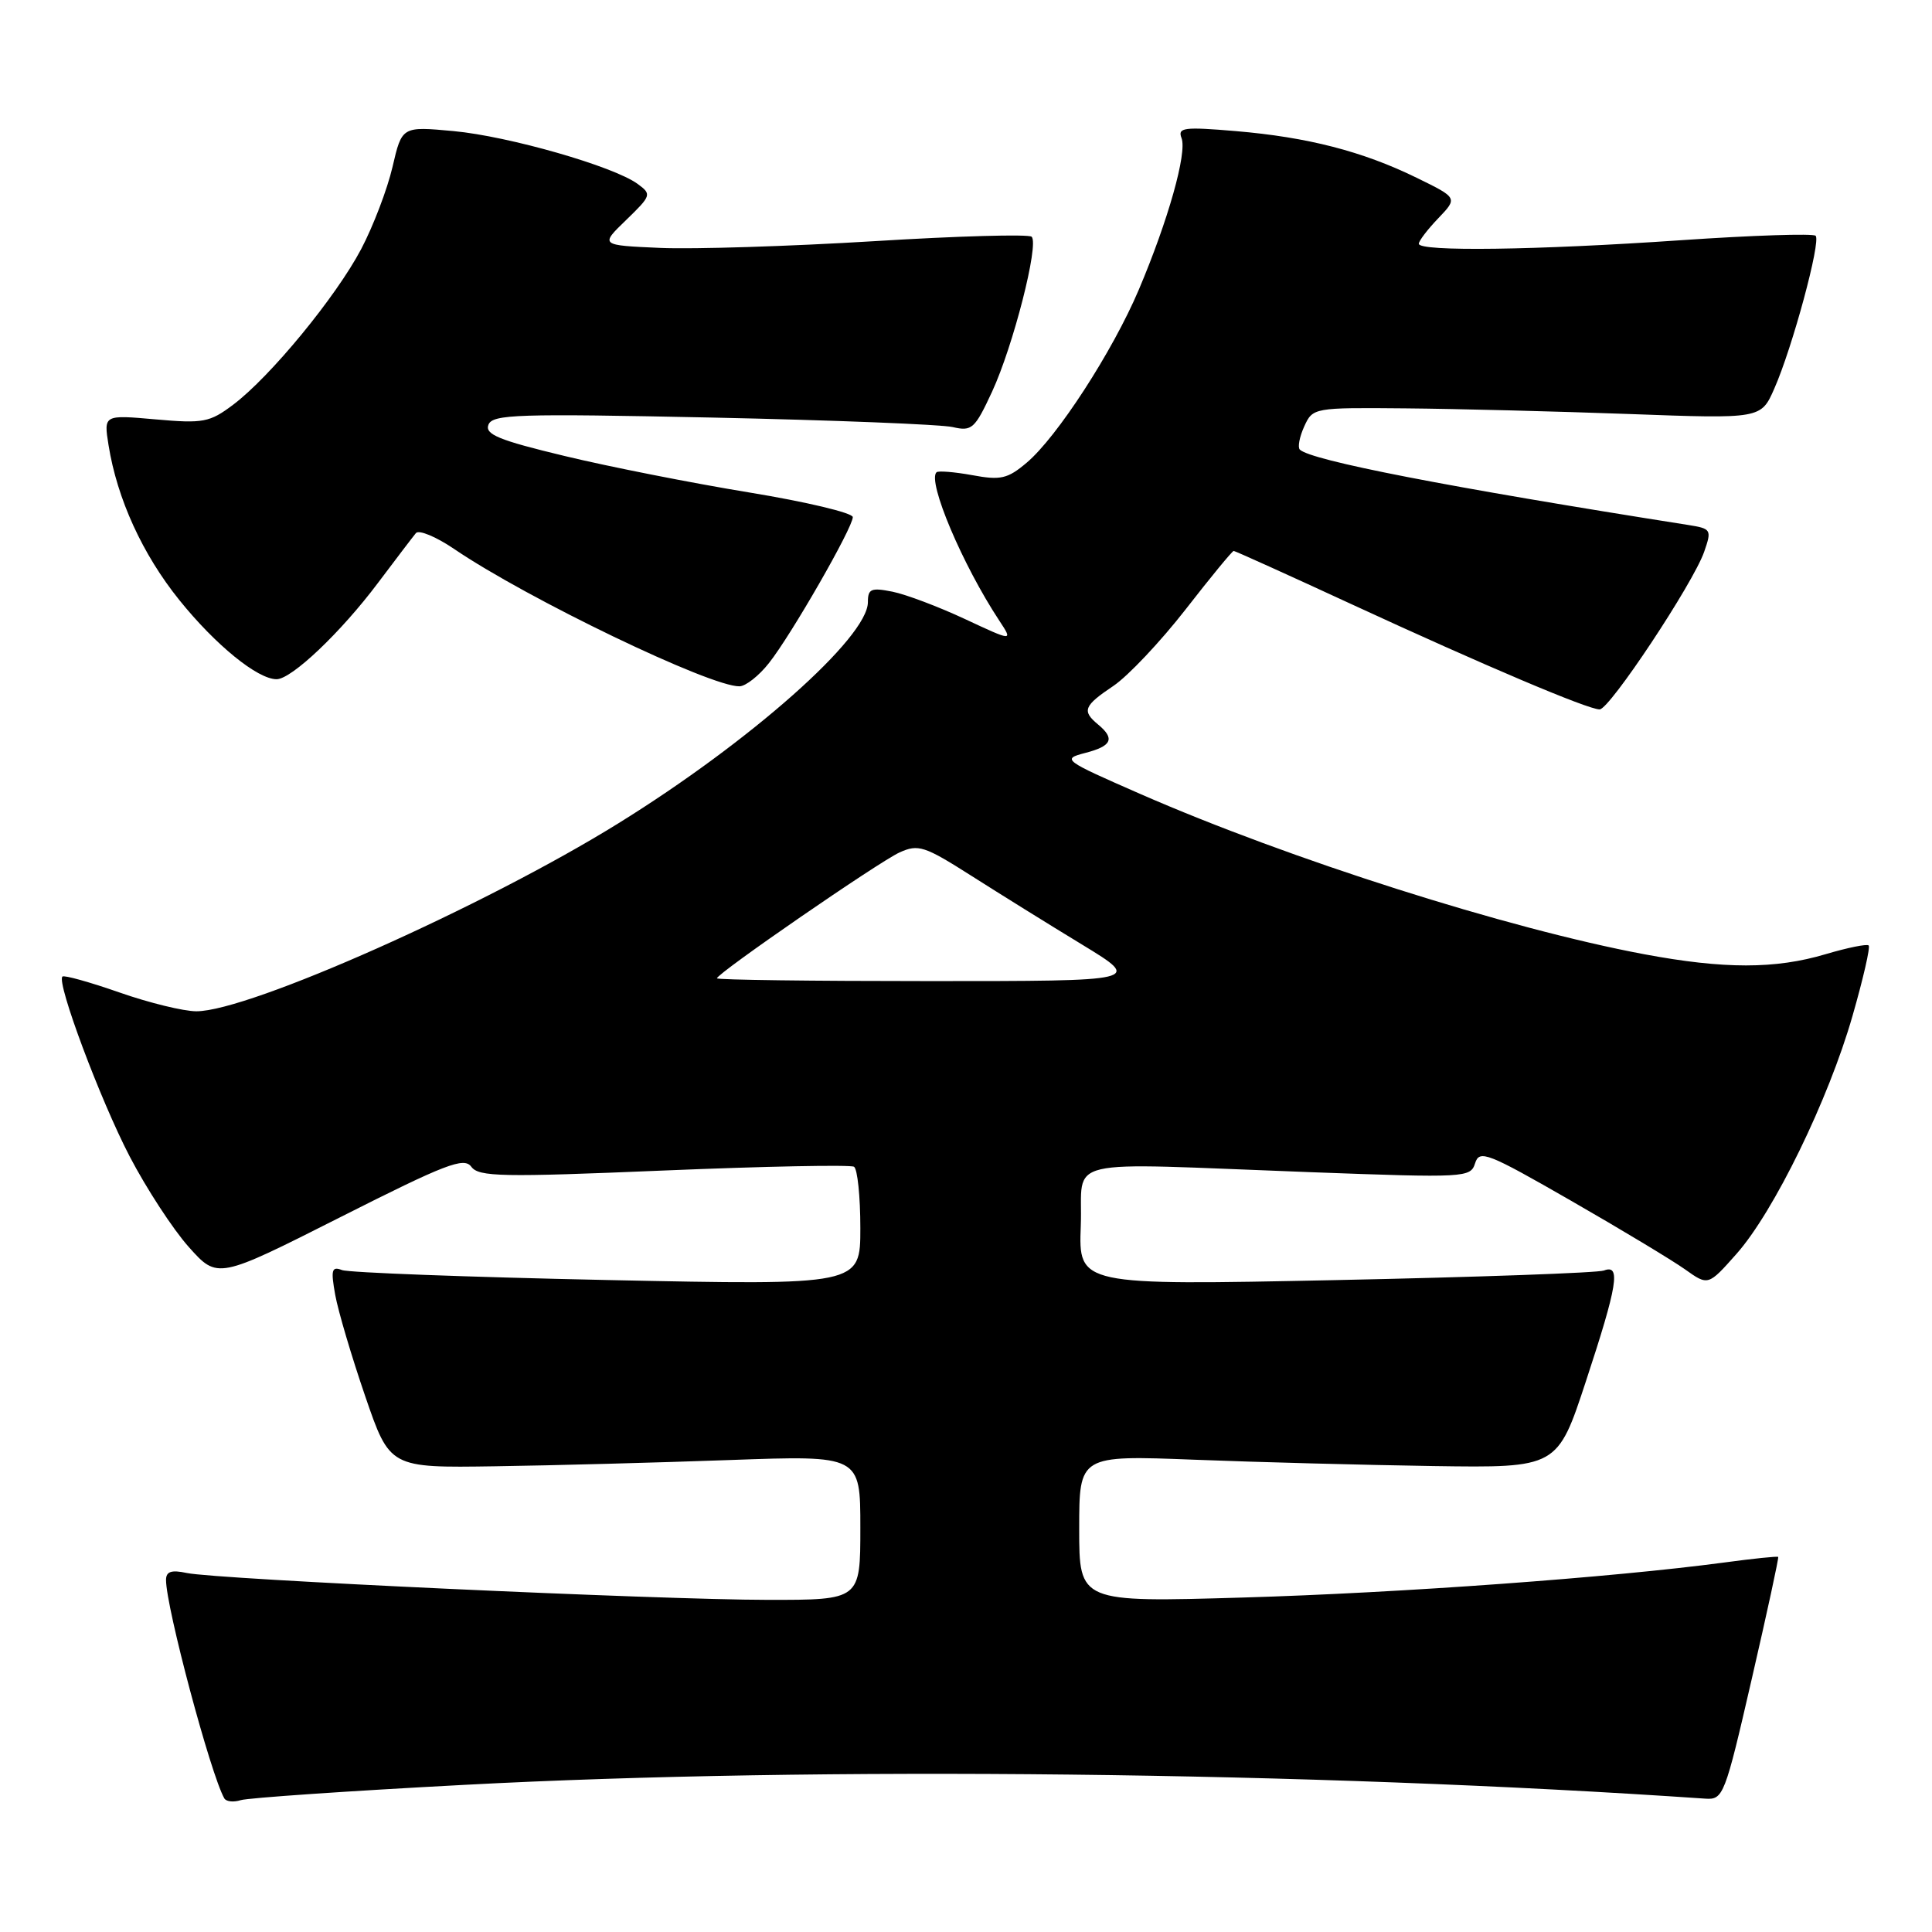 <?xml version="1.0" encoding="UTF-8" standalone="no"?>
<!DOCTYPE svg PUBLIC "-//W3C//DTD SVG 1.1//EN" "http://www.w3.org/Graphics/SVG/1.1/DTD/svg11.dtd" >
<svg xmlns="http://www.w3.org/2000/svg" xmlns:xlink="http://www.w3.org/1999/xlink" version="1.1" viewBox="0 0 256 256">
 <g >
 <path fill="currentColor"
d=" M 61.57 236.50 C 108.27 234.02 173.85 234.75 225.96 238.33 C 228.34 238.49 228.55 237.97 232.11 222.50 C 234.14 213.70 235.72 206.41 235.62 206.30 C 235.52 206.19 232.30 206.52 228.47 207.04 C 213.67 209.02 185.58 211.07 164.75 211.68 C 143.00 212.32 143.00 212.32 143.00 202.57 C 143.00 192.83 143.00 192.83 158.25 193.42 C 166.64 193.75 180.90 194.12 189.93 194.26 C 206.37 194.50 206.37 194.50 210.15 183.00 C 214.34 170.28 214.79 167.48 212.53 168.35 C 211.72 168.66 195.72 169.23 176.98 169.62 C 142.91 170.32 142.91 170.32 143.21 162.41 C 143.55 153.19 139.80 154.06 173.67 155.32 C 194.22 156.08 194.85 156.05 195.46 154.13 C 196.03 152.32 197.10 152.74 208.15 159.09 C 214.79 162.90 221.59 167.00 223.28 168.20 C 226.34 170.38 226.34 170.38 230.10 166.14 C 235.05 160.56 242.29 145.71 245.47 134.60 C 246.88 129.70 247.84 125.51 247.61 125.28 C 247.38 125.05 244.82 125.57 241.92 126.43 C 235.24 128.42 228.45 128.42 217.86 126.44 C 199.80 123.06 170.89 113.87 151.04 105.18 C 140.88 100.73 140.68 100.58 143.79 99.77 C 147.33 98.86 147.77 97.88 145.50 96.00 C 143.33 94.20 143.59 93.53 147.54 90.88 C 149.48 89.57 153.78 85.01 157.10 80.75 C 160.41 76.49 163.28 73.00 163.47 73.00 C 163.65 73.00 170.71 76.19 179.15 80.09 C 196.69 88.19 210.39 94.00 211.96 94.00 C 213.28 94.00 224.34 77.32 225.81 73.12 C 226.83 70.18 226.76 70.05 223.69 69.56 C 191.82 64.54 173.68 61.01 172.23 59.57 C 171.93 59.26 172.19 57.88 172.82 56.50 C 173.95 54.02 174.06 54.00 186.23 54.11 C 192.98 54.17 206.34 54.51 215.92 54.86 C 233.34 55.50 233.34 55.50 235.10 51.50 C 237.50 46.07 241.31 31.97 240.58 31.24 C 240.25 30.92 232.22 31.18 222.74 31.83 C 203.53 33.15 188.00 33.36 188.00 32.30 C 188.00 31.92 189.16 30.40 190.58 28.92 C 193.16 26.22 193.16 26.22 187.70 23.55 C 180.54 20.05 173.28 18.18 163.73 17.37 C 156.86 16.79 156.02 16.90 156.56 18.30 C 157.31 20.26 154.79 29.20 150.90 38.38 C 147.42 46.58 140.06 57.93 136.03 61.32 C 133.51 63.45 132.58 63.66 128.82 62.96 C 126.44 62.53 124.32 62.36 124.09 62.58 C 122.86 63.80 127.54 74.86 132.42 82.25 C 134.23 85.00 134.23 85.00 127.87 82.03 C 124.36 80.39 120.04 78.76 118.25 78.40 C 115.43 77.84 115.00 78.02 115.00 79.79 C 115.00 84.45 99.45 98.24 81.96 109.08 C 64.22 120.09 32.99 134.00 26.02 134.00 C 24.34 134.00 19.74 132.88 15.81 131.50 C 11.88 130.13 8.49 129.18 8.27 129.40 C 7.47 130.20 13.28 145.73 17.18 153.23 C 19.40 157.49 22.93 162.90 25.02 165.24 C 28.83 169.50 28.83 169.50 45.08 161.29 C 59.07 154.22 61.49 153.29 62.45 154.60 C 63.43 155.94 66.48 156.00 87.95 155.10 C 101.36 154.54 112.70 154.32 113.16 154.60 C 113.62 154.89 114.00 158.54 114.00 162.72 C 114.00 170.31 114.00 170.31 80.46 169.61 C 62.01 169.22 46.20 168.63 45.32 168.29 C 43.95 167.77 43.82 168.25 44.42 171.59 C 44.81 173.74 46.60 179.78 48.39 185.00 C 51.65 194.50 51.65 194.50 65.58 194.29 C 73.23 194.18 87.26 193.80 96.75 193.46 C 114.00 192.84 114.00 192.84 114.00 202.42 C 114.00 212.00 114.00 212.00 101.75 211.99 C 87.23 211.98 28.70 209.27 24.75 208.43 C 22.70 207.99 22.00 208.23 22.00 209.36 C 22.00 212.97 27.91 235.11 29.72 238.29 C 29.97 238.73 30.95 238.83 31.90 238.53 C 32.85 238.23 46.20 237.31 61.57 236.50 Z  M 101.89 87.86 C 104.85 84.13 113.00 69.92 113.00 68.52 C 112.99 67.96 106.81 66.49 99.25 65.25 C 91.69 64.01 80.69 61.84 74.81 60.42 C 66.10 58.33 64.23 57.56 64.72 56.28 C 65.26 54.89 68.57 54.79 94.41 55.33 C 110.41 55.67 124.73 56.24 126.24 56.59 C 128.78 57.18 129.17 56.83 131.46 51.89 C 134.25 45.86 137.70 32.37 136.70 31.37 C 136.34 31.01 126.93 31.27 115.78 31.96 C 104.62 32.64 91.90 33.04 87.50 32.85 C 79.50 32.50 79.50 32.50 82.97 29.15 C 86.32 25.90 86.37 25.75 84.49 24.37 C 81.29 22.03 67.41 18.05 60.09 17.37 C 53.26 16.74 53.26 16.74 52.01 22.12 C 51.32 25.08 49.45 29.98 47.86 33.00 C 44.51 39.35 35.81 49.93 30.89 53.63 C 27.78 55.97 26.93 56.13 20.62 55.57 C 13.74 54.96 13.74 54.96 14.38 58.97 C 15.52 66.10 18.88 73.45 23.77 79.52 C 28.57 85.48 34.13 90.00 36.65 90.00 C 38.63 90.00 45.17 83.79 50.09 77.23 C 52.46 74.08 54.72 71.11 55.11 70.64 C 55.50 70.17 57.77 71.11 60.16 72.73 C 69.87 79.34 94.22 91.05 98.00 90.94 C 98.83 90.91 100.58 89.53 101.89 87.86 Z  M 95.00 129.63 C 95.00 128.98 116.42 114.22 119.20 112.95 C 121.68 111.83 122.49 112.09 128.70 116.04 C 132.44 118.42 139.06 122.54 143.41 125.18 C 151.32 130.00 151.32 130.00 123.16 130.00 C 107.67 130.00 95.00 129.84 95.00 129.63 Z "/>
</g>
</svg>
